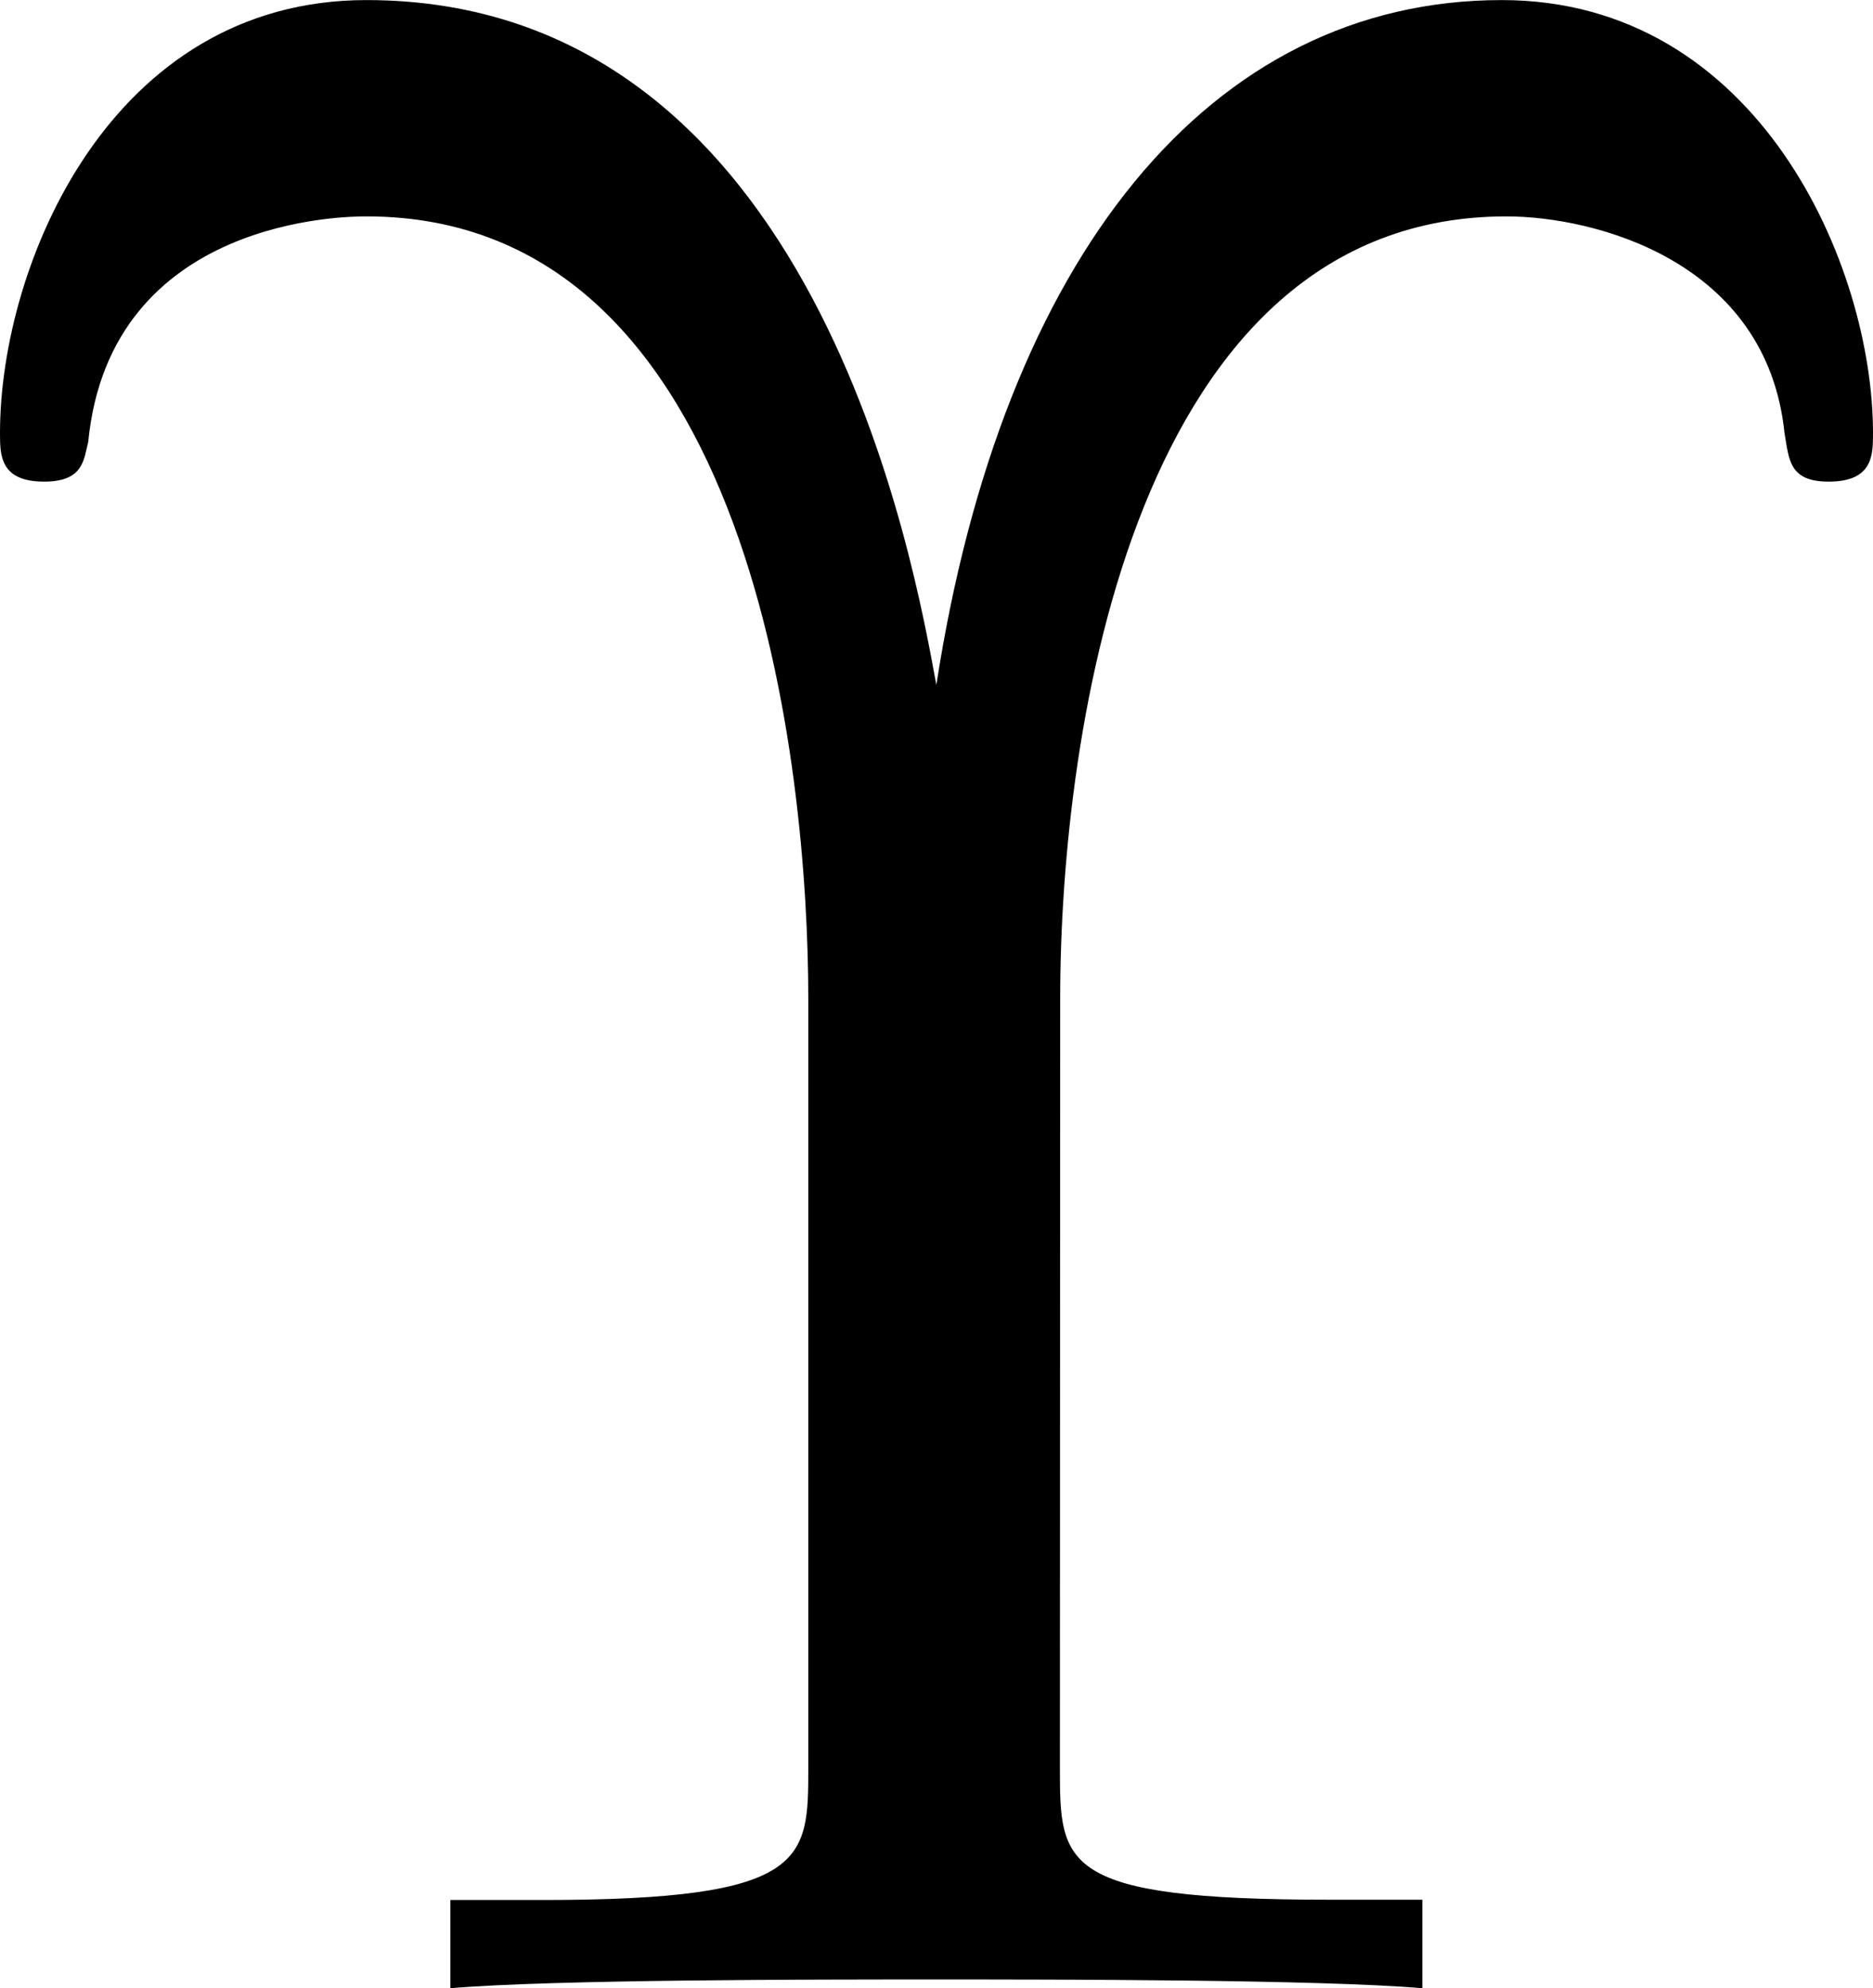 <svg xmlns="http://www.w3.org/2000/svg" xmlns:xlink="http://www.w3.org/1999/xlink" width="8.833" height="9.375" viewBox="0 0 6.625 7.031"><svg overflow="visible" x="148.712" y="134.765" transform="translate(-149.275 -127.734)"><path style="stroke:none" d="M4.313-3.5c0-.953.265-2.766 1.578-2.766.312 0 .921.157.984.766.016.094.016.172.156.172.157 0 .157-.094.157-.172 0-.594-.407-1.531-1.313-1.531-1.031 0-1.766.906-2 2.422-.078-.422-.422-2.422-2.016-2.422-.906 0-1.296.937-1.296 1.531 0 .078 0 .172.156.172.14 0 .14-.078.156-.14.078-.798.922-.798.984-.798 1.375 0 1.563 1.97 1.563 2.766v2.719c0 .328 0 .469-.938.469h-.328V0c.36-.031 1.297-.031 1.719-.031.406 0 1.36 0 1.719.031v-.313h-.328c-.954 0-.954-.124-.954-.468zm0 0"/></svg></svg>
